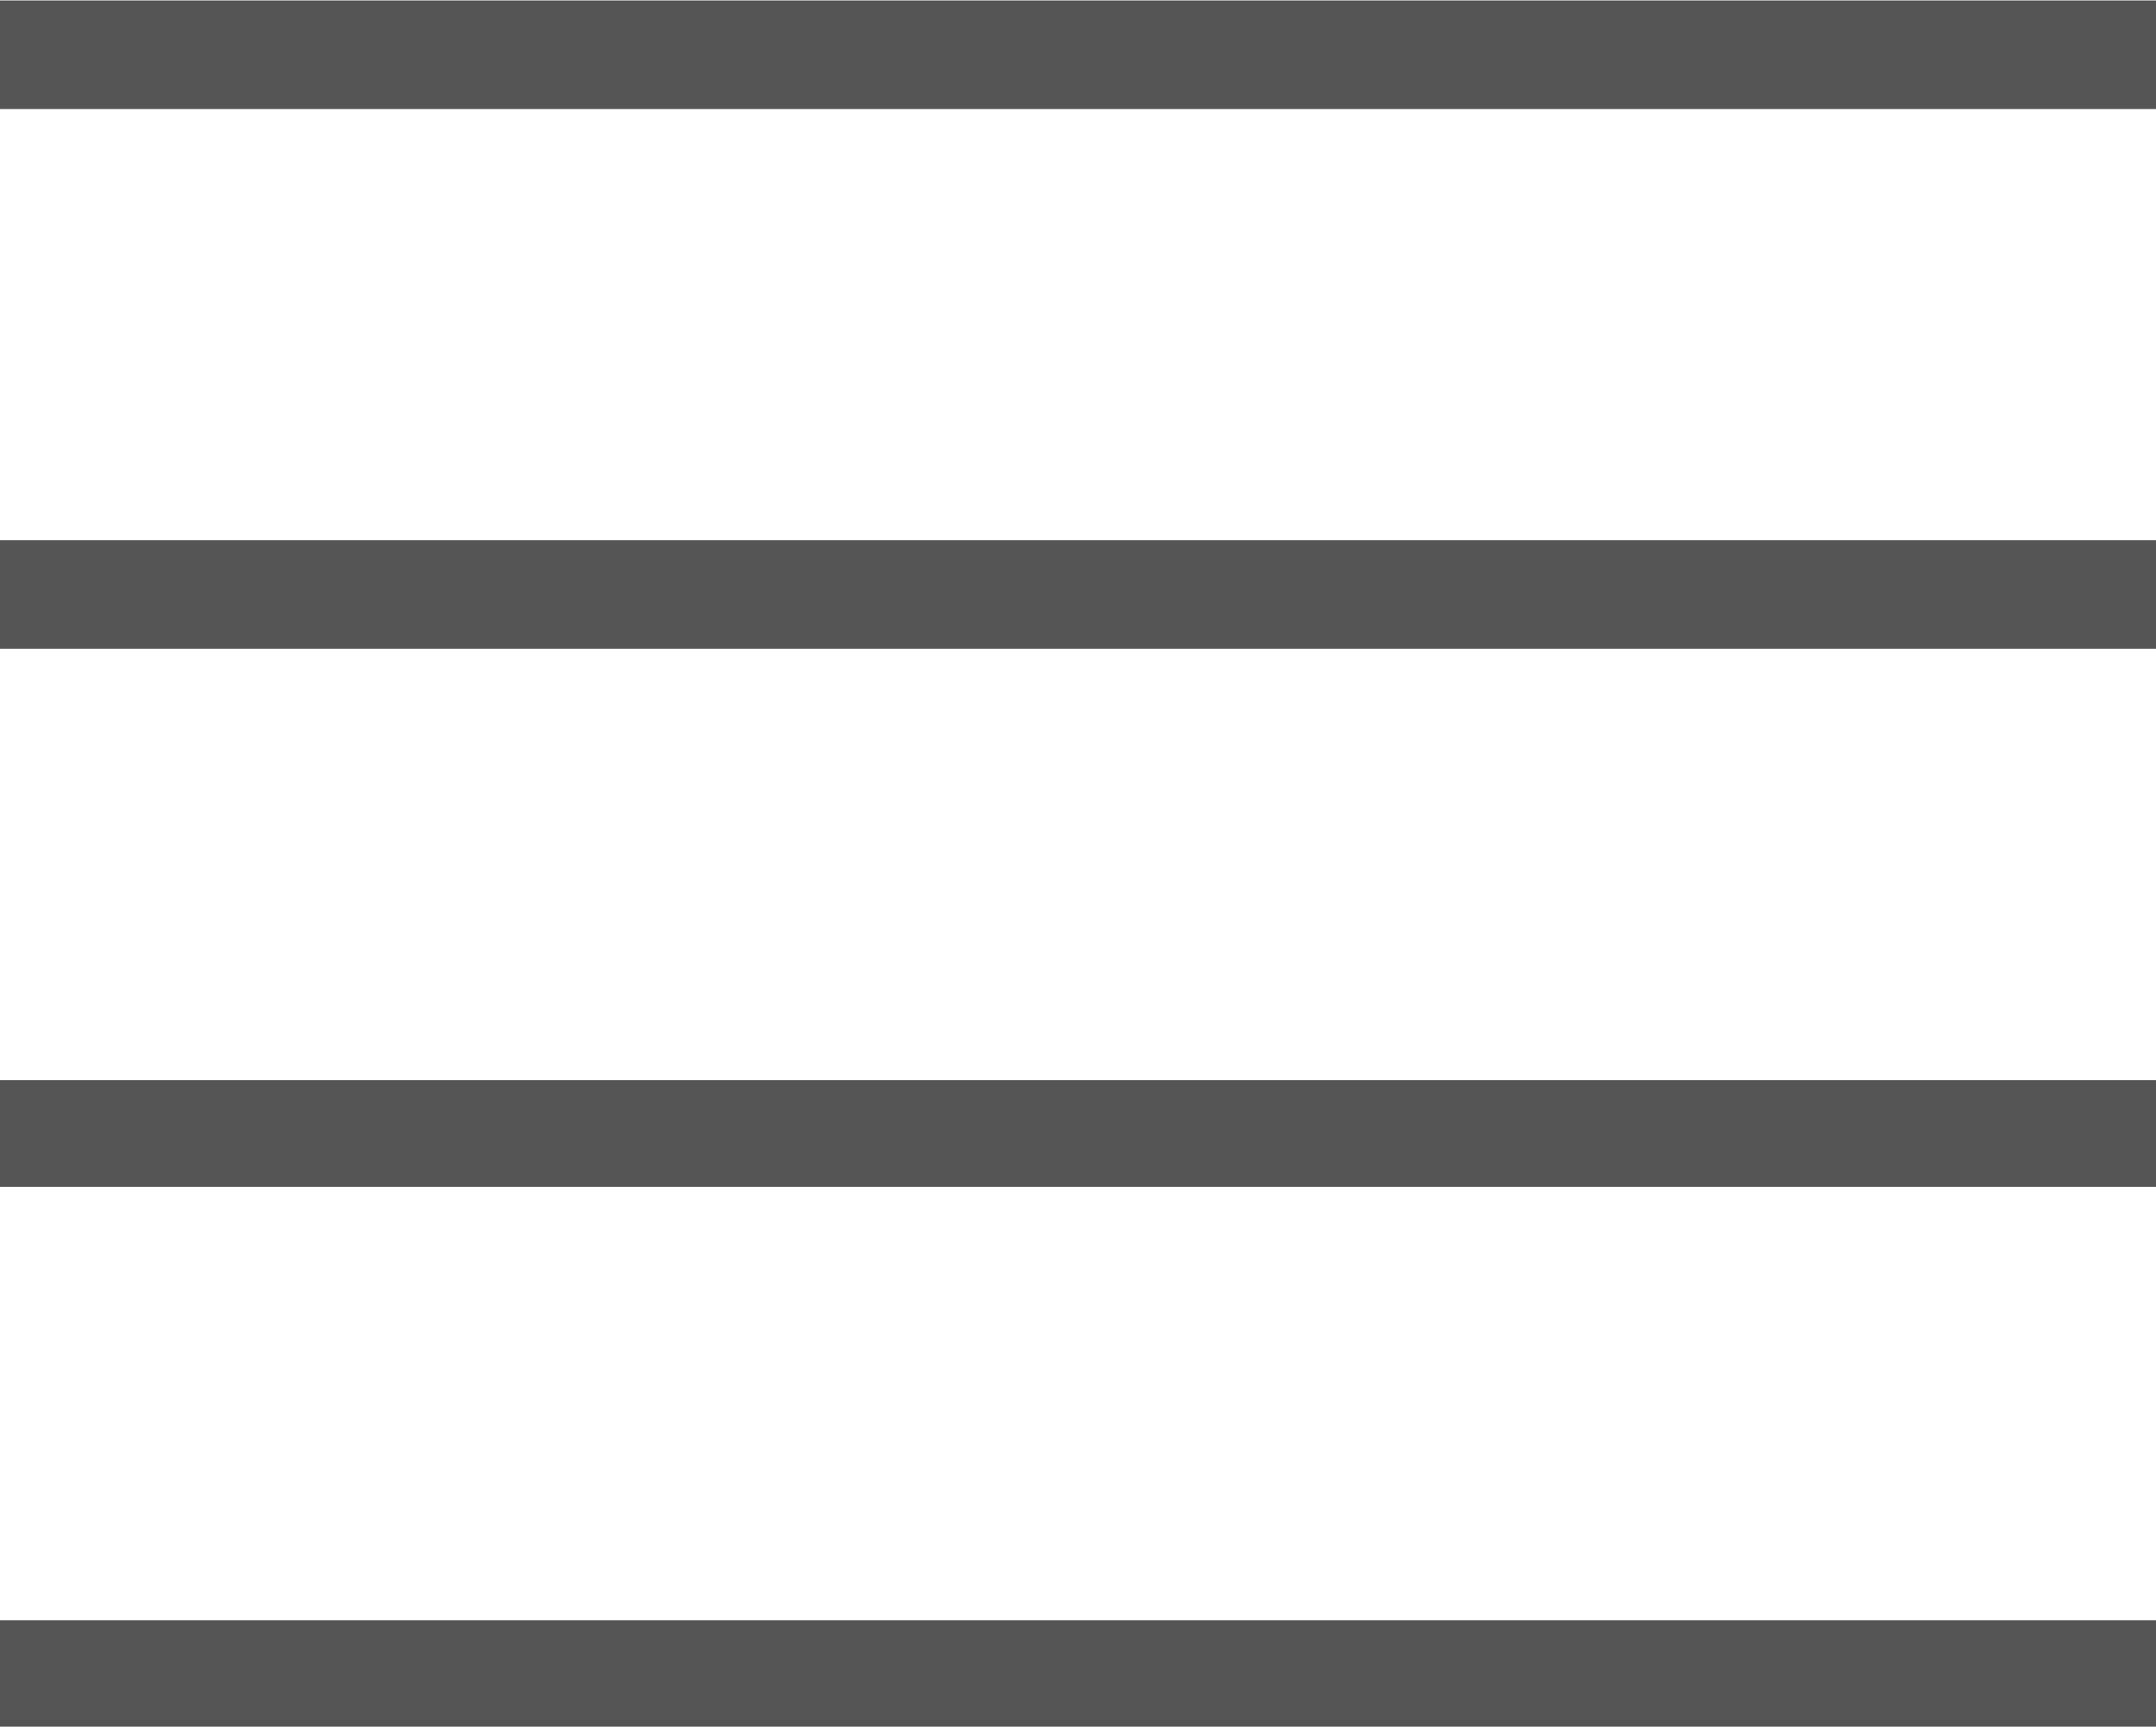 <svg xmlns="http://www.w3.org/2000/svg" width="47.969" height="38.406" viewBox="0 0 47.969 38.406">
  <defs>
    <style>
      .cls-1 {
        fill: #555;
        fill-rule: evenodd;
      }
    </style>
  </defs>
  <path id="Menu_bar_copy" data-name="Menu bar copy" class="cls-1" d="M42.8,36.791H90.788v2.415H42.8V36.791Zm0,36.029H90.788v2.372H42.8V72.82Zm0-12.013H90.788V63.18H42.8V60.808Zm0-12.011H90.788v2.415H42.8V48.8Z" transform="translate(-42.813 -36.781)"/>
</svg>
